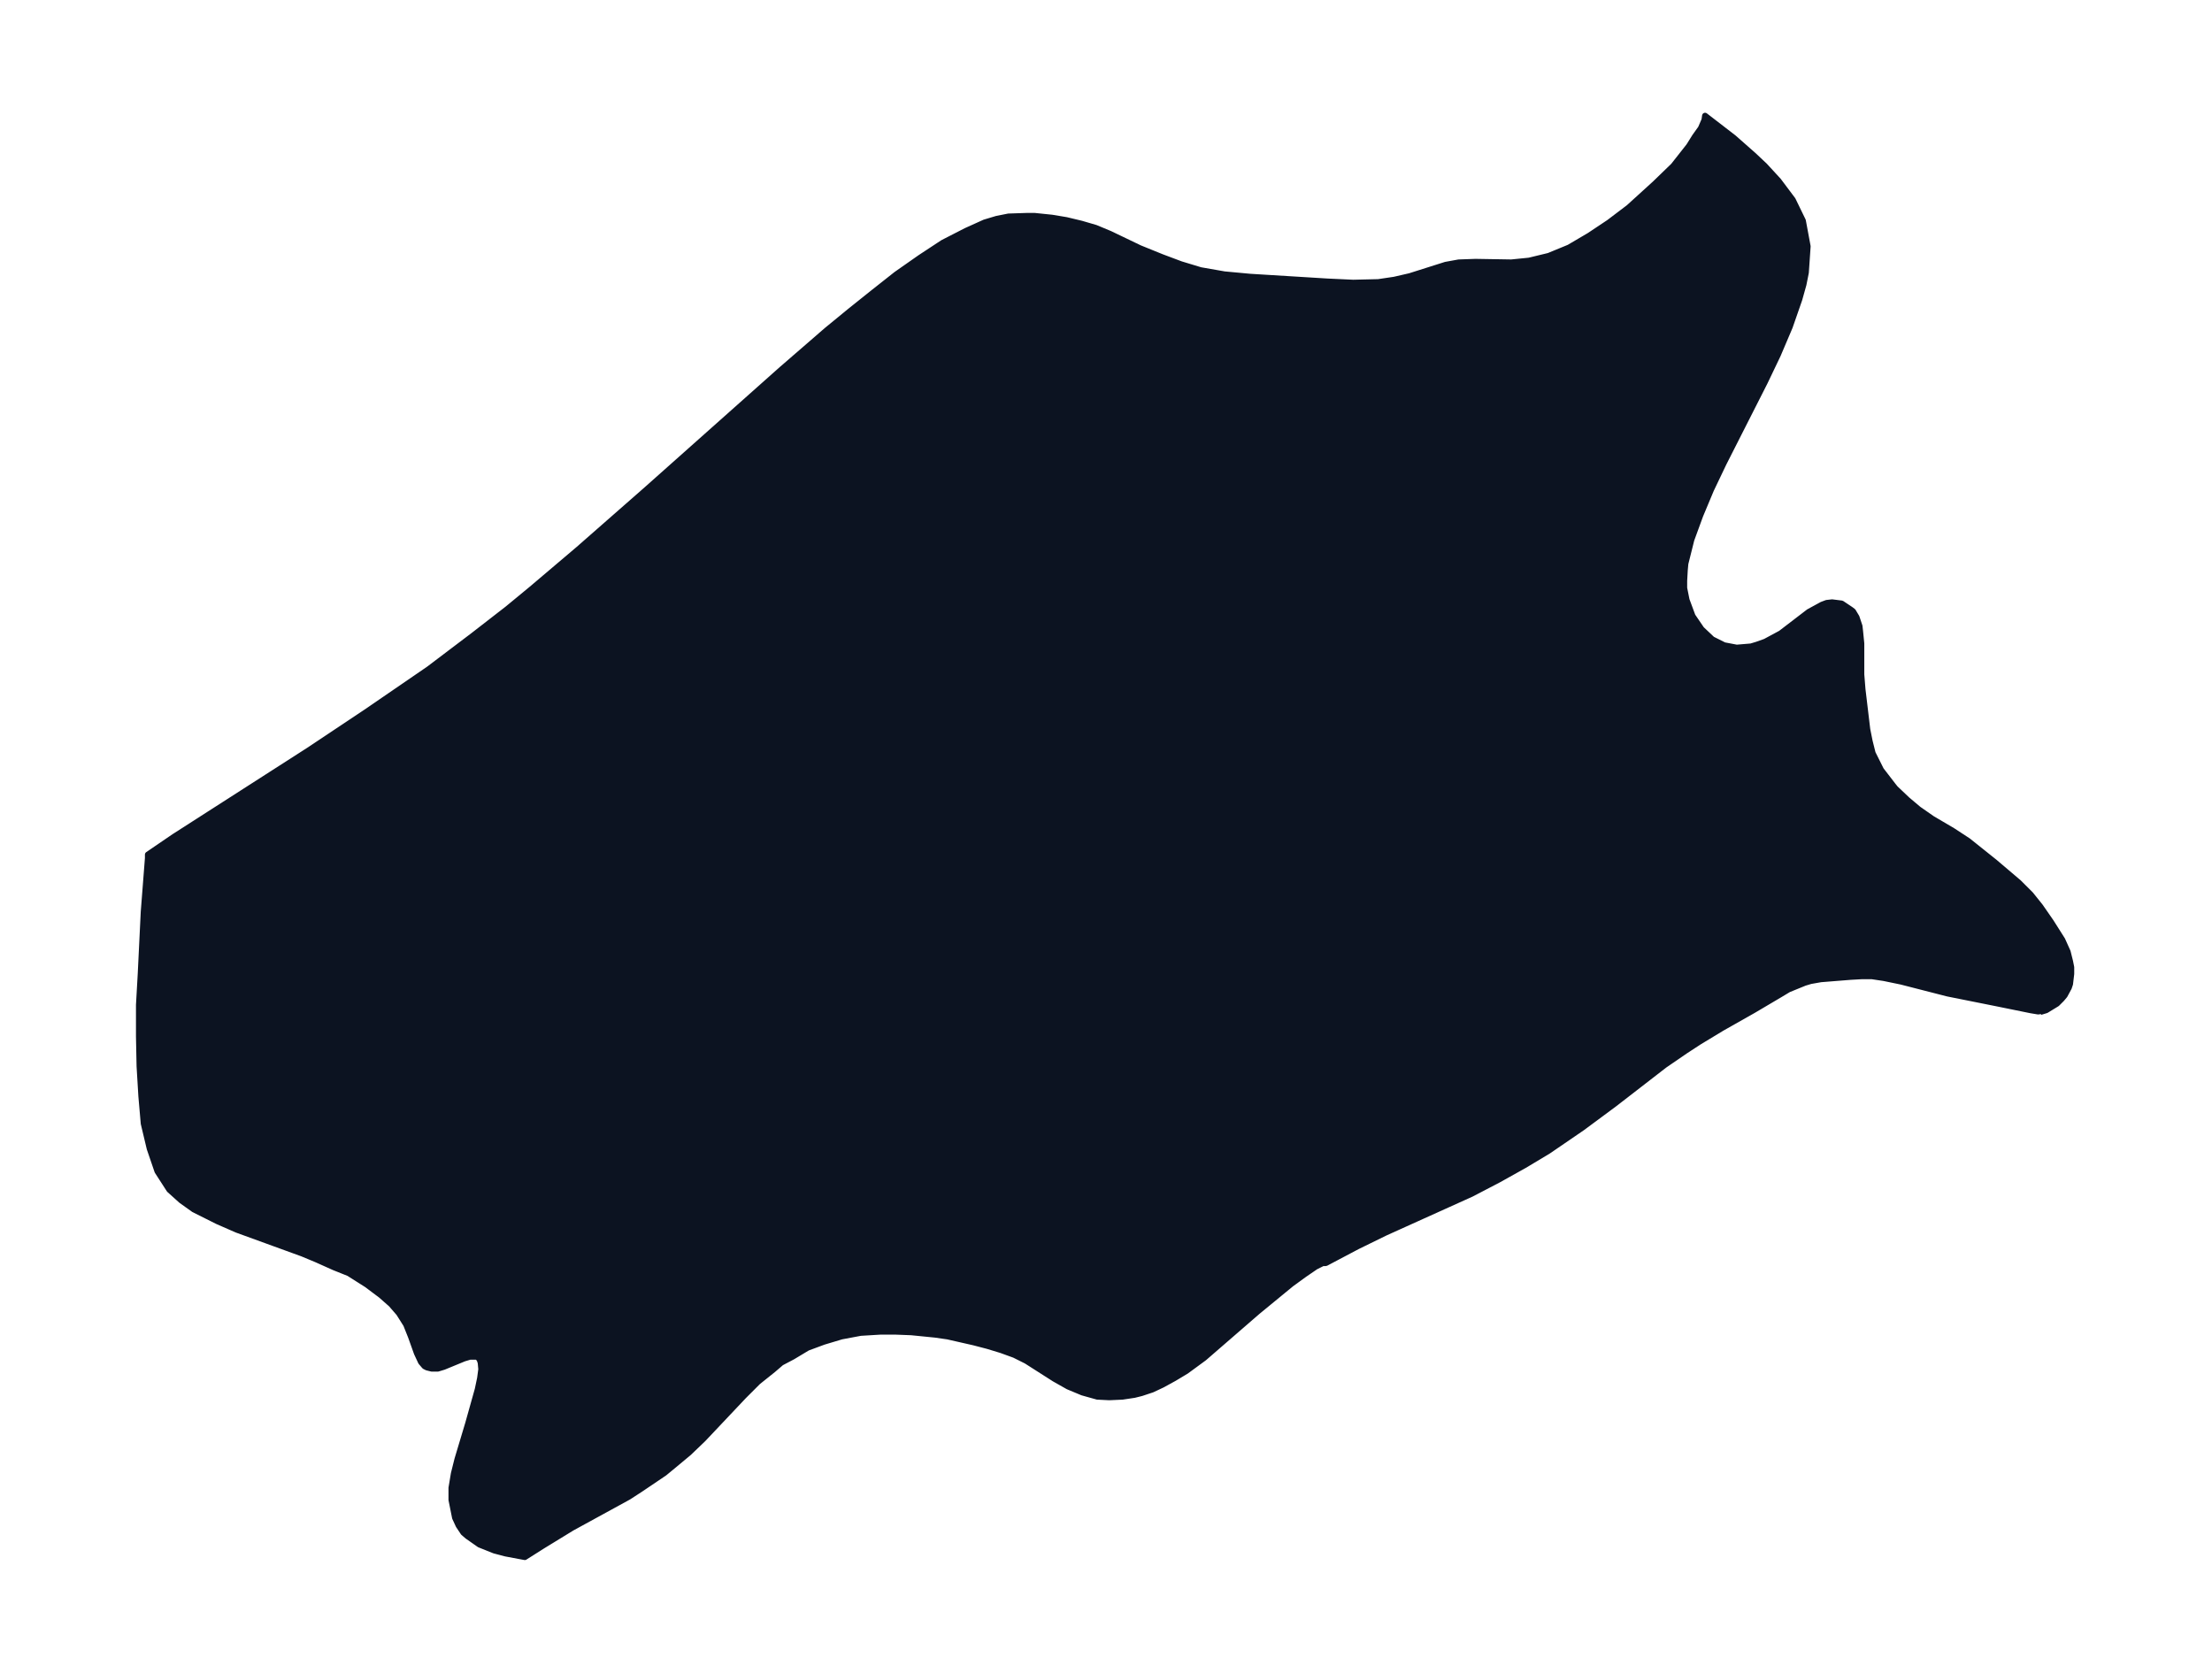 <svg xmlns="http://www.w3.org/2000/svg" xmlns:xlink="http://www.w3.org/1999/xlink" width="494.5" height="374" viewBox="0 0 370.9 280.5"><defs><style>*{stroke-linejoin:round;stroke-linecap:butt}</style></defs><g id="figure_1"><path id="patch_1" fill="none" d="M0 280.5h370.9V0H0z"/><g id="axes_1"><g id="PatchCollection_1"><defs><path id="m9c6abe4b30" stroke="#0c1321" d="m342.1-111-.2.1h-.2l-1.2-.2-5.9-1.2-8-1.6-7.8-2-2.9-.6-2-.3h-1.8l-1.8.1-5 .4-1.7.3-1 .3-2.7 1.1-1.5.9-4.4 2.6-5.3 3-3.8 2.3-2.3 1.5-3.5 2.4-8.4 6.5-5.4 4-5.7 3.9-4 2.4-4.3 2.4-4.6 2.4-14.4 6.5-4.7 2.3-5.3 2.8h-.5l-1.2.6-1.9 1.3-2.2 1.6-5.6 4.6-9 7.8-3 2.2-2 1.2-2 1.1-1.7.8-1.8.6-1.2.3-2 .3-2.2.1-2-.1-2.5-.7-2.4-1-2.3-1.3-4.7-3-2-1-2.2-.8-2.3-.7-2.3-.6-4.4-1-2.1-.3-4-.4-2.6-.1h-2.6l-3.3.2-3.2.6-3 .9-2.7 1-2.5 1.5L131-52l-1.4 1.2-2.5 2-2.4 2.4-6.8 7.2-2.4 2.3-2.4 2-1.7 1.4-4 2.7-2 1.3-9.5 5.2-4.9 3-3 1.9-3.2-.6-1.9-.5-2.5-1-2-1.4-.7-.6-.8-1.2-.6-1.3-.6-3v-2l.4-2.4.6-2.4 1.8-6 1.6-5.7.4-1.9.2-1.5-.1-1.1-.2-.6-.4-.4h-1.2l-1 .3-3.4 1.4-1 .3h-1l-.8-.2-.4-.2-.6-.7-.7-1.5-1-2.8-.8-2-1.2-1.9-1.3-1.5-1.7-1.5-2.4-1.8-3-1.9L56-68l-2.9-1.3-2.4-1-11-4-3.2-1.4-2-1-2-1-2.1-1.5-2-1.8-2-3.1-1.3-3.8-1-4.2-.4-4.6-.3-5-.1-5v-5.3l.3-5.3.5-10.3.7-9v-.6l4.4-3 22.6-14.5 9.6-6.4 10.5-7.2 7.4-5.6 5.8-4.5 4-3.3 7.9-6.7 11.4-10 22.7-20.2 7.5-6.5 3.9-3.2 4-3.2 3.8-3 4-2.8 3.8-2.5 3.9-2 3.1-1.4 2-.6 2-.4 3-.1h1.4l2.9.3 2.4.4 2.5.6 2.4.7 2.4 1 5 2.4 3.7 1.5 3.2 1.2 3.3 1 4 .7 4.3.4 13 .8 4.3.2 4.2-.1 2.7-.4 2.6-.6 6-1.9 2.2-.4 2.8-.1 6 .1 3-.3 3.3-.8 3.4-1.4 3.4-2 3.3-2.2 3.3-2.5 4.4-4 3.1-3 2.6-3.3 1-1.6 1-1.4.6-1.4.1-.7 4.8 3.7 3.4 3 1.8 1.7 2.3 2.5 2.4 3.2 1.7 3.5.8 4.3-.3 4.4-.4 2-.7 2.5-1.6 4.6-2 4.7-2.2 4.6-6.9 13.6-2.1 4.4-1.8 4.3-1.5 4.1-1 4-.1 1.1-.1 1.8v1.2l.4 2 1 2.7 1.5 2.2 1.8 1.7 2 1 2.1.4 2.4-.2 1-.3 1.4-.5 2.6-1.4 4.7-3.6 2.2-1.2.8-.3.9-.1 1.6.2 1.5 1 .4.3.6 1 .5 1.5.1.9.2 2v5.2l.2 2.5.8 6.7.4 2 .5 2 1.4 2.8 2 2.6.4.5 2 1.9 1.9 1.6 2.3 1.6 3.4 2 2.6 1.7 4.5 3.6 4 3.4 2 2 1.6 2 1.8 2.6 1.9 3 .9 2 .4 1.6.2 1v1.1l-.2 1.7-.2.6-.7 1.3-.5.6-.8.8-1.8 1.1-1 .3"/></defs><g clip-path="url(#pcfe1e50b05)"><use xlink:href="#m9c6abe4b30" y="280.5" fill="#0c1321" stroke="#0c1321"/></g></g></g></g><defs><clipPath id="pcfe1e50b05"><path d="M7.2 7.2h356.5v266.1H7.2z"/></clipPath></defs></svg>